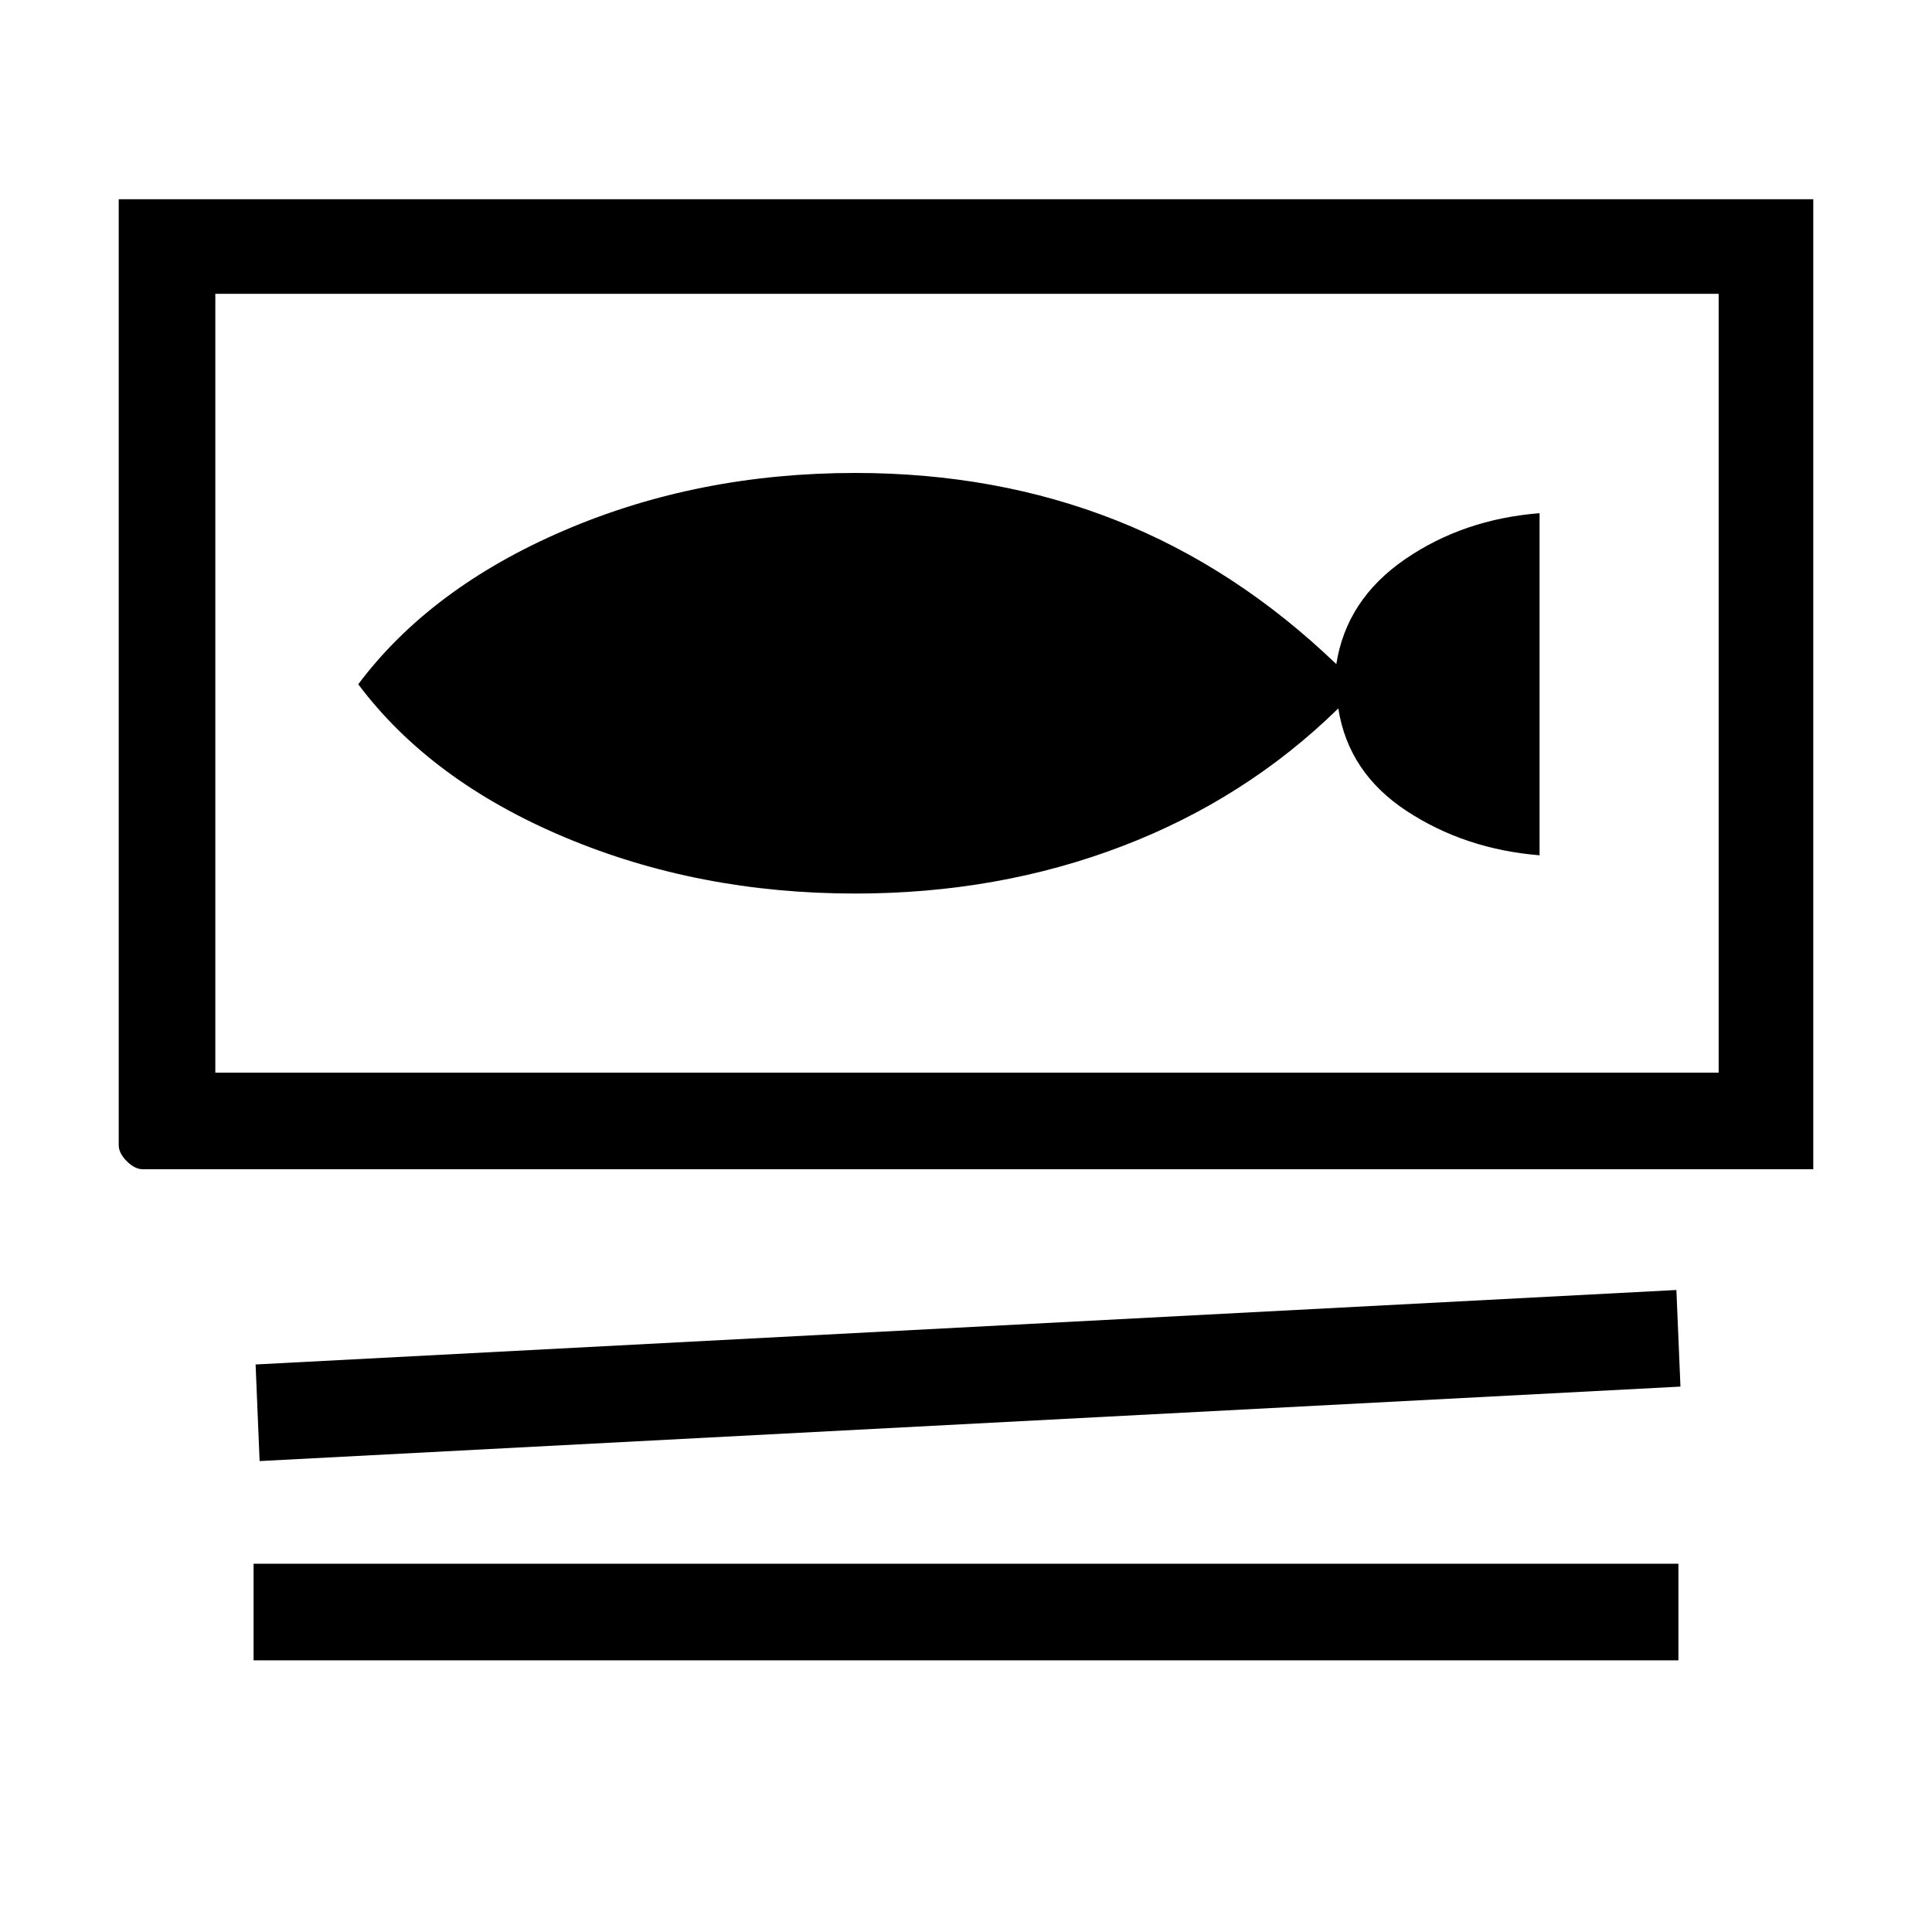 <svg xmlns="http://www.w3.org/2000/svg" height="40" width="40"><path d="M2.958 24.208Q2.792 24.208 2.625 24.042Q2.458 23.875 2.458 23.708V4.125H37.542V24.208ZM4.458 22.208H35.583V6.083H4.458ZM5.375 30.25 5.292 28.25 34.708 26.708 34.792 28.708ZM5.25 34.375V32.375H34.75V34.375ZM4.458 22.208V6.083ZM17.708 18.5Q20.667 18.5 23.229 17.521Q25.792 16.542 27.708 14.667Q27.917 16 29.125 16.792Q30.333 17.583 31.875 17.708V10.625Q30.292 10.75 29.083 11.583Q27.875 12.417 27.667 13.75Q25.583 11.75 23.104 10.771Q20.625 9.792 17.708 9.792Q14.458 9.792 11.688 10.979Q8.917 12.167 7.417 14.167Q8.917 16.167 11.688 17.333Q14.458 18.5 17.708 18.5Z"/></svg>